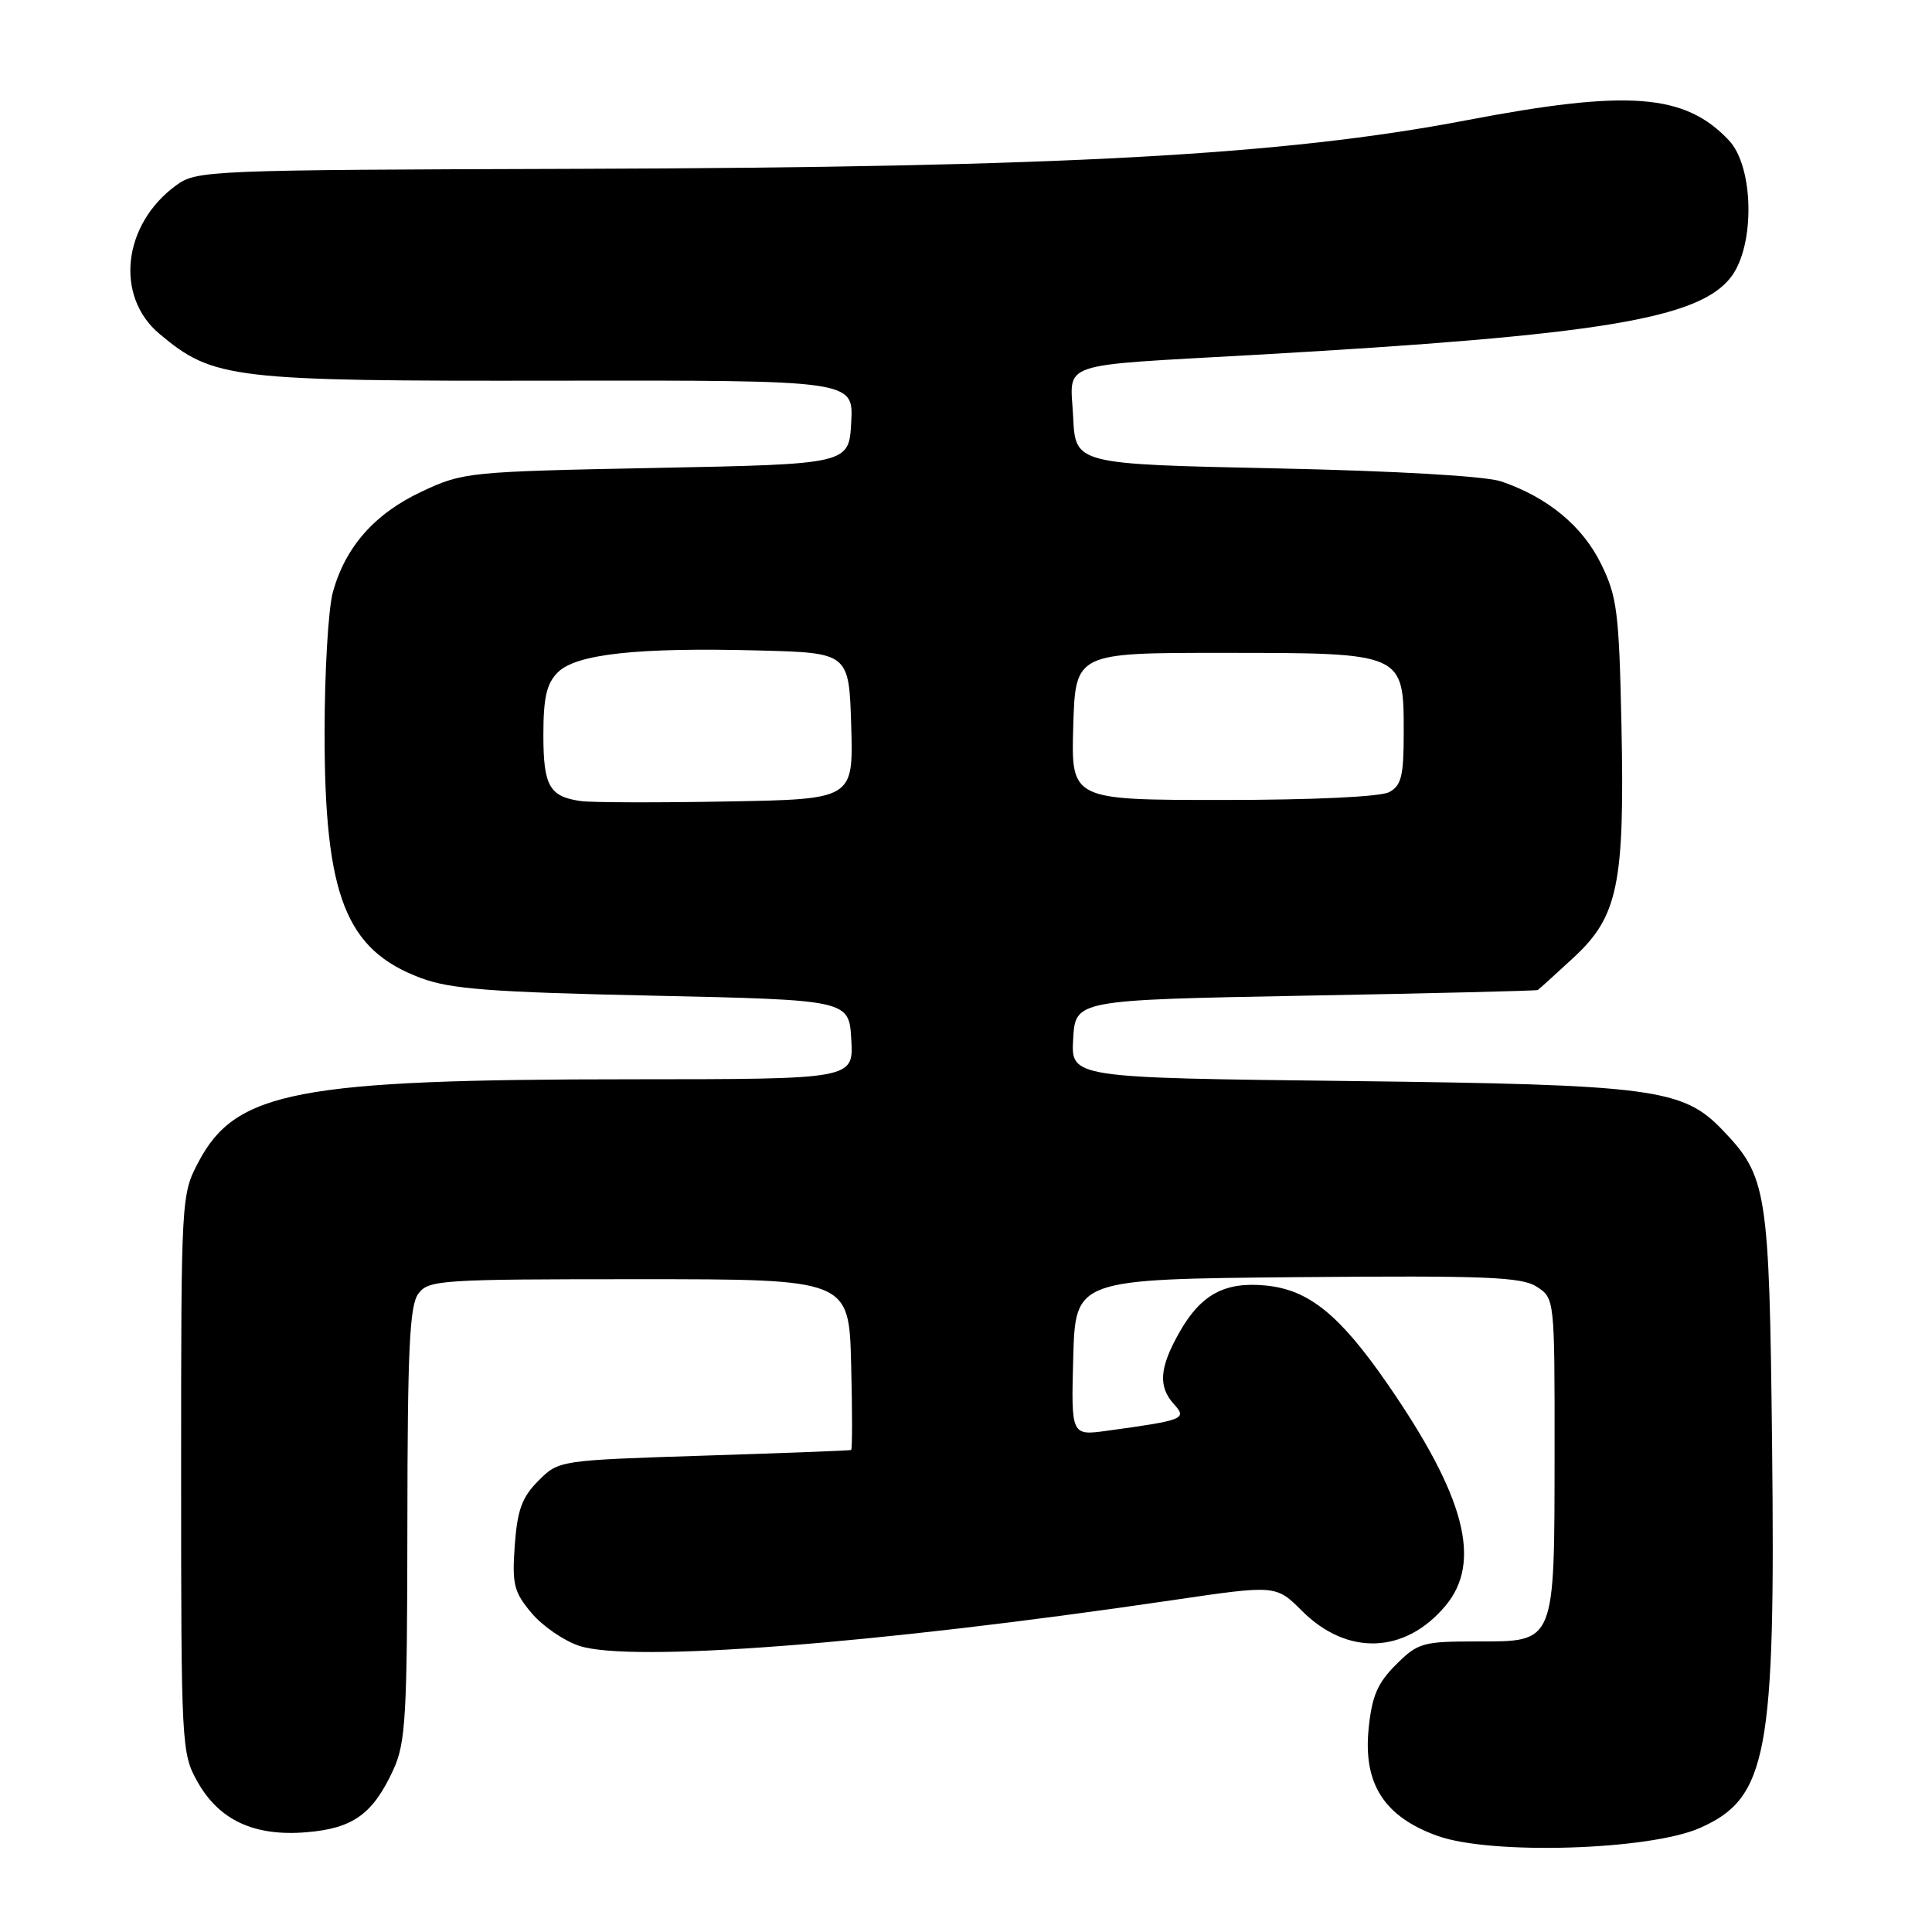 <?xml version="1.0" encoding="UTF-8" standalone="no"?>
<!DOCTYPE svg PUBLIC "-//W3C//DTD SVG 1.1//EN" "http://www.w3.org/Graphics/SVG/1.1/DTD/svg11.dtd" >
<svg xmlns="http://www.w3.org/2000/svg" xmlns:xlink="http://www.w3.org/1999/xlink" version="1.1" viewBox="0 0 256 256">
 <g >
 <path fill="currentColor"
d=" M 225.26 242.21 C 234.18 238.26 235.27 232.49 234.81 191.50 C 234.44 157.68 234.16 155.91 228.24 149.73 C 222.97 144.23 219.06 143.72 178.70 143.24 C 141.90 142.81 141.90 142.81 142.20 137.66 C 142.50 132.50 142.50 132.50 173.00 131.93 C 189.78 131.62 203.62 131.29 203.77 131.18 C 203.92 131.08 206.04 129.17 208.47 126.92 C 214.41 121.44 215.29 117.18 214.85 96.00 C 214.53 81.06 214.28 79.05 212.13 74.68 C 209.66 69.68 205.07 65.89 198.92 63.79 C 196.85 63.09 185.03 62.40 169.00 62.06 C 142.50 61.50 142.50 61.50 142.20 55.28 C 141.84 47.77 139.57 48.54 166.50 47.01 C 212.04 44.42 225.23 42.25 229.42 36.64 C 232.57 32.42 232.39 22.11 229.10 18.61 C 223.27 12.40 215.77 11.83 194.29 15.94 C 170.12 20.56 140.75 22.17 76.81 22.37 C 27.33 22.52 26.05 22.57 23.31 24.58 C 16.25 29.76 15.20 39.26 21.12 44.23 C 28.28 50.23 30.60 50.51 73.79 50.44 C 113.09 50.39 113.09 50.39 112.79 55.94 C 112.50 61.50 112.50 61.50 87.00 62.00 C 62.06 62.49 61.38 62.56 55.89 65.13 C 49.64 68.06 45.75 72.47 44.10 78.50 C 43.50 80.70 43.01 89.06 43.01 97.07 C 43.00 118.71 45.80 125.87 55.76 129.59 C 59.67 131.06 65.04 131.47 86.50 131.93 C 112.50 132.50 112.50 132.50 112.80 137.75 C 113.10 143.00 113.10 143.00 83.80 143.01 C 39.47 143.02 31.26 144.58 26.32 153.93 C 24.01 158.29 24.00 158.55 24.00 195.27 C 24.00 231.31 24.05 232.32 26.16 236.08 C 29.04 241.20 33.69 243.36 40.62 242.78 C 46.79 242.27 49.42 240.37 52.12 234.50 C 53.76 230.92 53.96 227.51 53.98 201.94 C 54.00 178.89 54.27 173.01 55.42 171.44 C 56.76 169.60 58.27 169.50 84.67 169.50 C 112.50 169.50 112.50 169.50 112.78 180.75 C 112.94 186.94 112.94 192.06 112.78 192.13 C 112.63 192.21 103.85 192.54 93.27 192.88 C 74.06 193.50 74.04 193.50 71.34 196.21 C 69.17 198.38 68.55 200.07 68.21 204.75 C 67.84 209.94 68.09 210.95 70.43 213.73 C 71.88 215.46 74.72 217.41 76.74 218.08 C 83.56 220.33 115.84 217.85 155.29 212.04 C 169.07 210.01 169.07 210.01 172.52 213.45 C 178.50 219.43 186.16 219.17 191.52 212.79 C 196.42 206.97 194.14 198.27 183.83 183.35 C 177.51 174.21 173.41 170.89 167.74 170.34 C 162.30 169.80 159.12 171.52 156.29 176.52 C 153.62 181.23 153.43 183.72 155.57 186.08 C 157.32 188.01 156.87 188.19 146.71 189.58 C 141.93 190.24 141.93 190.24 142.21 179.87 C 142.50 169.50 142.50 169.50 171.90 169.23 C 196.99 169.01 201.65 169.20 203.65 170.51 C 205.99 172.04 206.00 172.14 205.99 192.27 C 205.97 217.94 206.15 217.50 195.73 217.50 C 188.50 217.50 187.88 217.68 184.98 220.57 C 182.52 223.02 181.78 224.75 181.35 229.07 C 180.62 236.39 183.43 240.75 190.52 243.28 C 197.62 245.81 218.57 245.17 225.26 242.21 Z  M 77.00 106.15 C 72.80 105.57 72.00 104.17 72.00 97.38 C 72.00 92.43 72.43 90.57 73.91 89.09 C 76.34 86.66 84.49 85.77 100.50 86.19 C 112.50 86.50 112.50 86.50 112.79 96.20 C 113.07 105.91 113.07 105.91 96.29 106.20 C 87.05 106.37 78.38 106.34 77.00 106.15 Z  M 142.21 96.25 C 142.50 86.50 142.50 86.50 162.15 86.51 C 186.08 86.51 186.00 86.48 186.00 97.12 C 186.00 102.83 185.69 104.10 184.07 104.96 C 182.92 105.58 173.97 106.00 162.03 106.00 C 141.93 106.00 141.93 106.00 142.21 96.25 Z "/>
</g>
</svg>